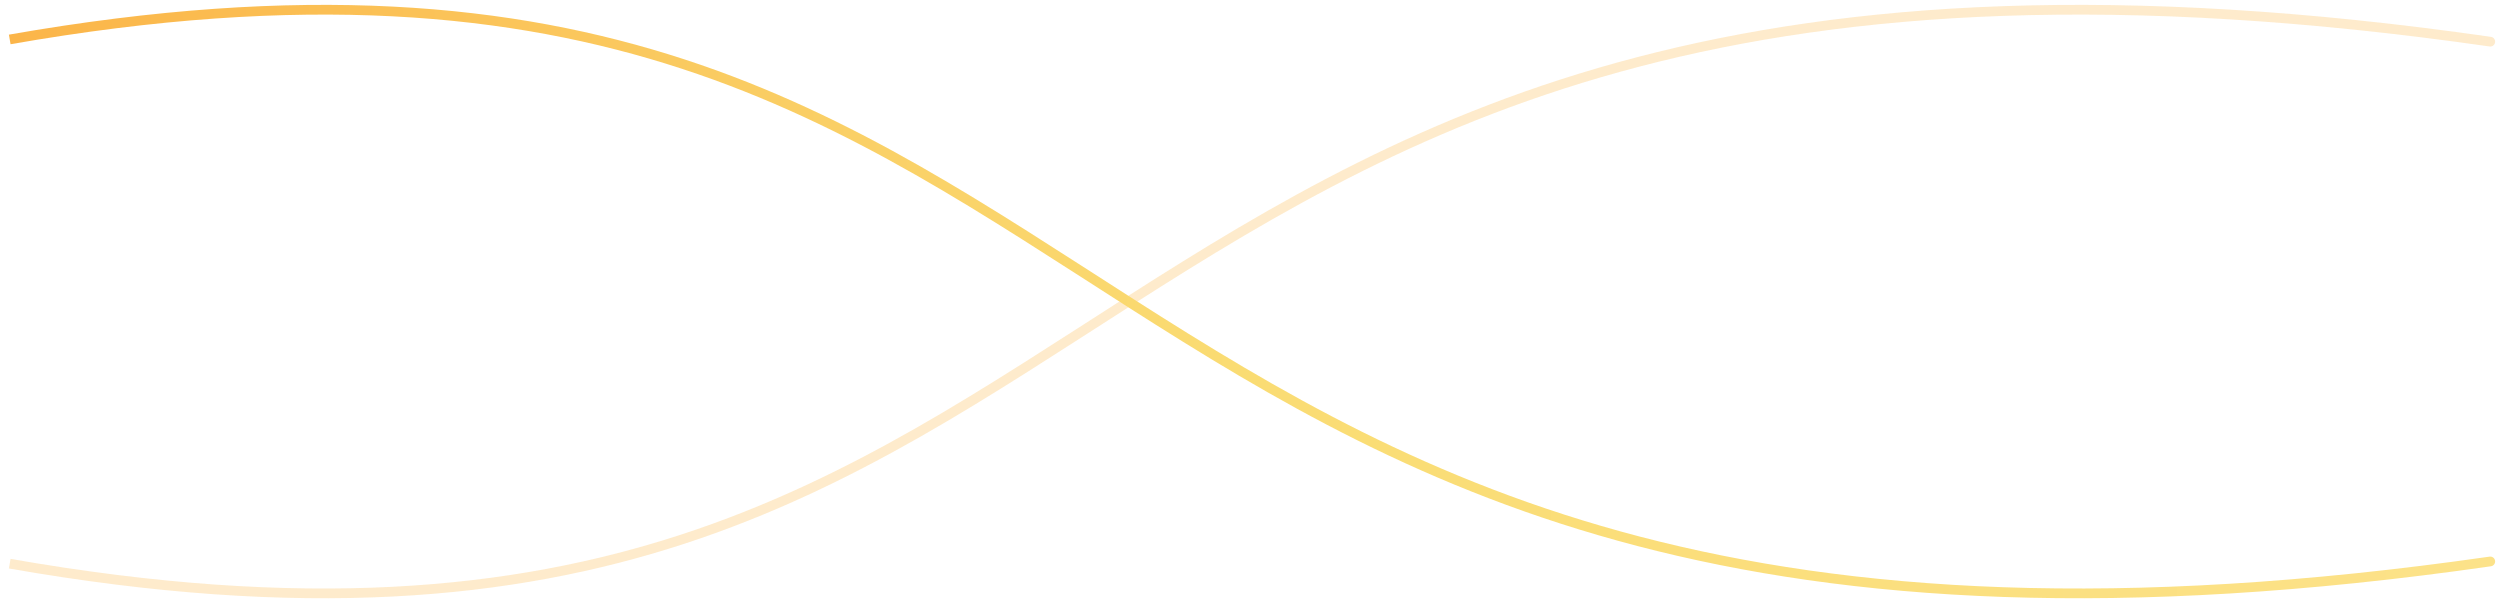 <svg width="257" height="62" viewBox="0 0 257 62" fill="none" xmlns="http://www.w3.org/2000/svg">
<path opacity="0.85" d="M255.929 4.778C256.202 4.817 256.456 4.627 256.495 4.354C256.534 4.081 256.344 3.827 256.071 3.788L255.929 4.778ZM0.914 58.438C31.186 63.75 52.727 61.67 70.408 55.881C88.072 50.099 101.855 40.62 116.574 31.222C131.303 21.819 147.005 12.47 168.582 6.836C190.159 1.202 217.644 -0.724 255.929 4.778L256.071 3.788C217.685 -1.728 190.062 0.194 168.329 5.869C146.596 11.543 130.787 20.962 116.036 30.38C101.277 39.803 87.613 49.197 70.097 54.931C52.598 60.66 31.226 62.742 1.086 57.453L0.914 58.438Z" fill="#FEE7C3"/>
<path d="M255.929 57.222C256.202 57.183 256.456 57.373 256.495 57.646C256.534 57.919 256.344 58.173 256.071 58.212L255.929 57.222ZM0.914 3.562C31.186 -1.75 52.727 0.33 70.408 6.119C88.072 11.901 101.855 21.38 116.574 30.778C131.303 40.181 147.005 49.53 168.582 55.164C190.159 60.798 217.644 62.724 255.929 57.222L256.071 58.212C217.685 63.728 190.062 61.806 168.329 56.131C146.596 50.457 130.787 41.038 116.036 31.62C101.277 22.198 87.613 12.803 70.097 7.069C52.598 1.34 31.226 -0.742 1.086 4.547L0.914 3.562Z" fill="url(#paint0_linear_1337_66438)"/>
<defs>
<linearGradient id="paint0_linear_1337_66438" x1="1" y1="31" x2="256" y2="31" gradientUnits="userSpaceOnUse">
<stop stop-color="#FBB549"/>
<stop offset="0.495" stop-color="#FADC73"/>
<stop offset="1" stop-color="#FCE289"/>
</linearGradient>
</defs>
</svg>
